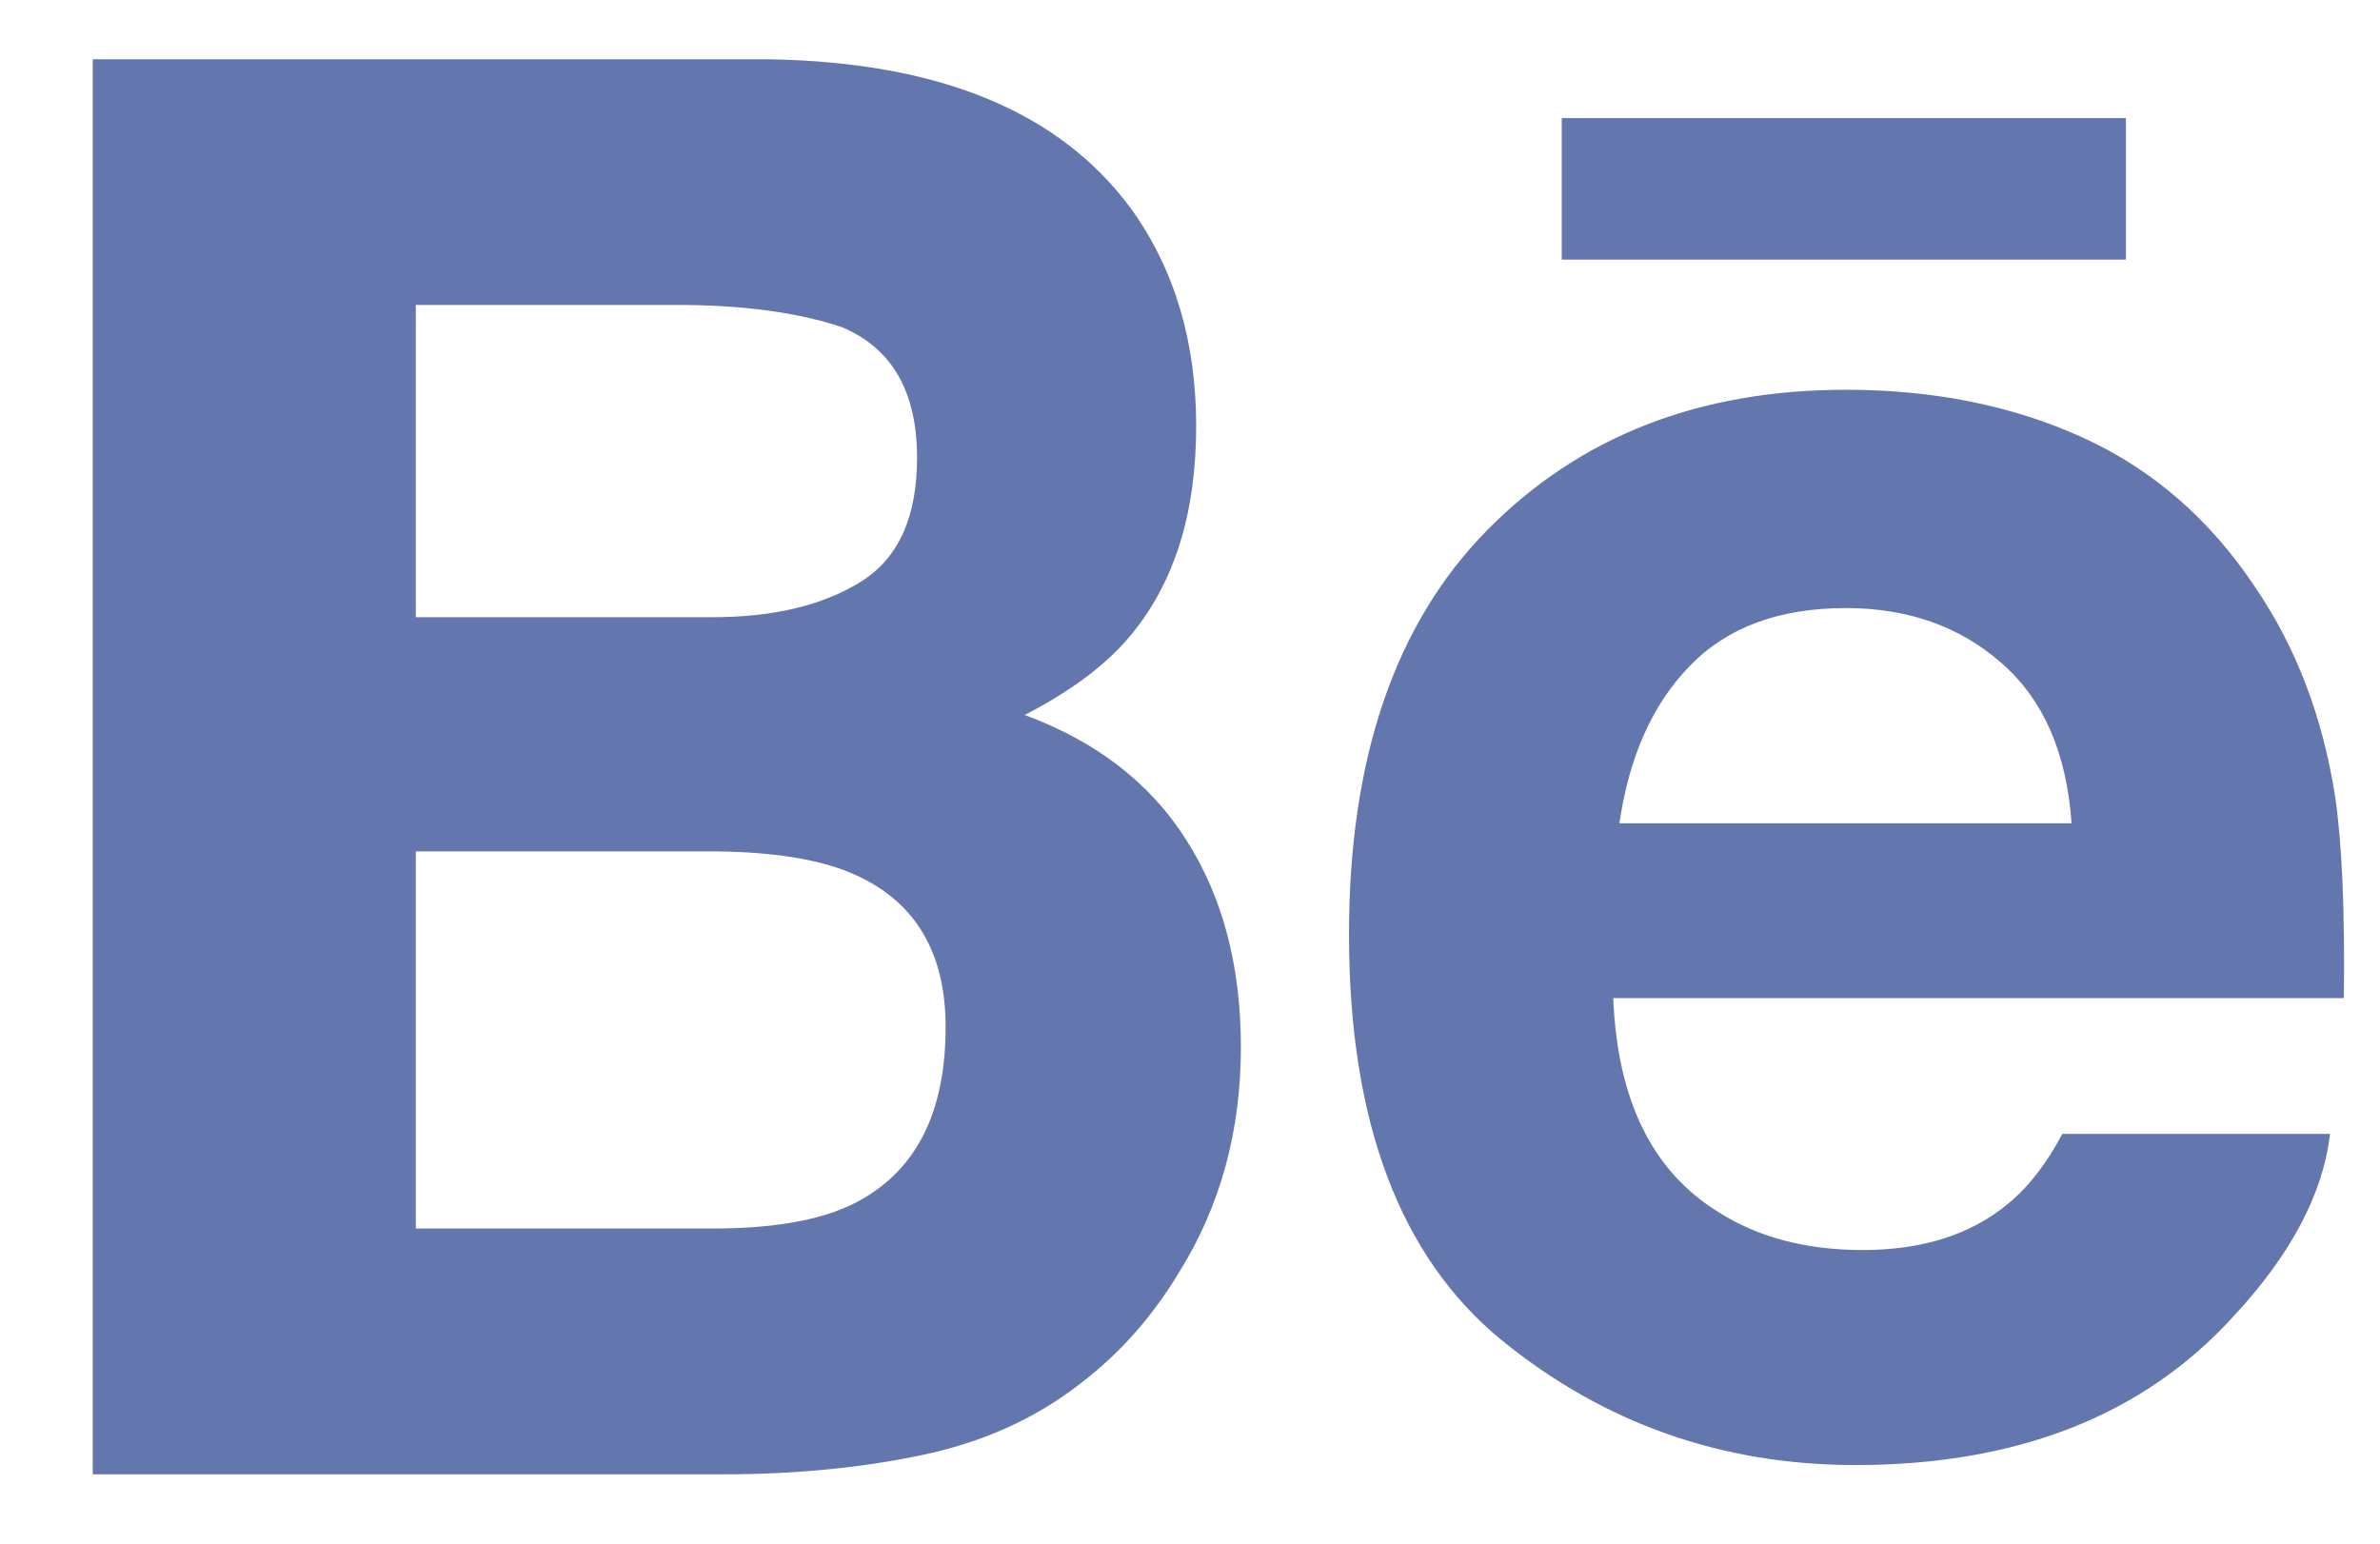 <?xml version="1.0" encoding="utf-8"?>
<!-- Generator: Adobe Illustrator 15.0.2, SVG Export Plug-In  -->
<!DOCTYPE svg PUBLIC "-//W3C//DTD SVG 1.1//EN" "http://www.w3.org/Graphics/SVG/1.1/DTD/svg11.dtd">
<svg version="1.1"
	 xmlns="http://www.w3.org/2000/svg" xmlns:xlink="http://www.w3.org/1999/xlink" xmlns:a="http://ns.adobe.com/AdobeSVGViewerExtensions/3.0/"
	 x="0px" y="0px" width="37px" height="24px" viewBox="-1.442 -0.922 37 24" enable-background="new -1.442 -0.922 37 24"
	 xml:space="preserve">
<defs>
</defs>
<path fill="#6476ae" d="M31.608,3.114h-8.771v-2.2h8.771V3.114z M17,12.137c0.566,0.886,0.849,1.96,0.849,3.222
	c0,1.307-0.319,2.477-0.968,3.512c-0.412,0.684-0.925,1.262-1.54,1.728c-0.693,0.539-1.516,0.907-2.46,1.104
	C11.936,21.901,10.91,22,9.807,22H0V0h10.518c2.65,0.044,4.53,0.819,5.639,2.344c0.666,0.935,0.997,2.055,0.997,3.359
	c0,1.345-0.334,2.421-1.006,3.238c-0.375,0.459-0.927,0.876-1.66,1.253C15.597,10.604,16.438,11.248,17,12.137 M5.022,8.674H9.63
	c0.948,0,1.713-0.182,2.302-0.546c0.591-0.363,0.883-1.007,0.883-1.934c0-1.024-0.389-1.703-1.17-2.03
	c-0.67-0.225-1.528-0.345-2.569-0.345H5.022V8.674z M13.259,15.044c0-1.143-0.461-1.932-1.384-2.355
	c-0.516-0.24-1.246-0.363-2.178-0.374H5.022v5.864h4.603c0.944,0,1.677-0.124,2.205-0.387
	C12.783,17.314,13.259,16.401,13.259,15.044 M34.861,11.467c0.105,0.719,0.152,1.763,0.135,3.129H23.638
	c0.063,1.582,0.604,2.69,1.629,3.323c0.619,0.397,1.369,0.594,2.248,0.594c0.928,0,1.683-0.238,2.265-0.723
	c0.317-0.26,0.597-0.625,0.839-1.082h4.162c-0.109,0.936-0.611,1.883-1.512,2.848c-1.395,1.531-3.354,2.3-5.867,2.3
	c-2.075,0-3.906-0.647-5.495-1.938c-1.584-1.295-2.377-3.397-2.377-6.313c0-2.733,0.714-4.826,2.146-6.282
	c1.438-1.46,3.295-2.185,5.58-2.185c1.355,0,2.58,0.244,3.668,0.737s1.985,1.268,2.693,2.332
	C34.257,9.146,34.669,10.23,34.861,11.467 M30.763,11.878c-0.076-1.096-0.438-1.924-1.09-2.492
	c-0.646-0.568-1.453-0.854-2.418-0.854c-1.047,0-1.856,0.305-2.433,0.906c-0.579,0.597-0.938,1.41-1.088,2.44H30.763z"/>
</svg>
